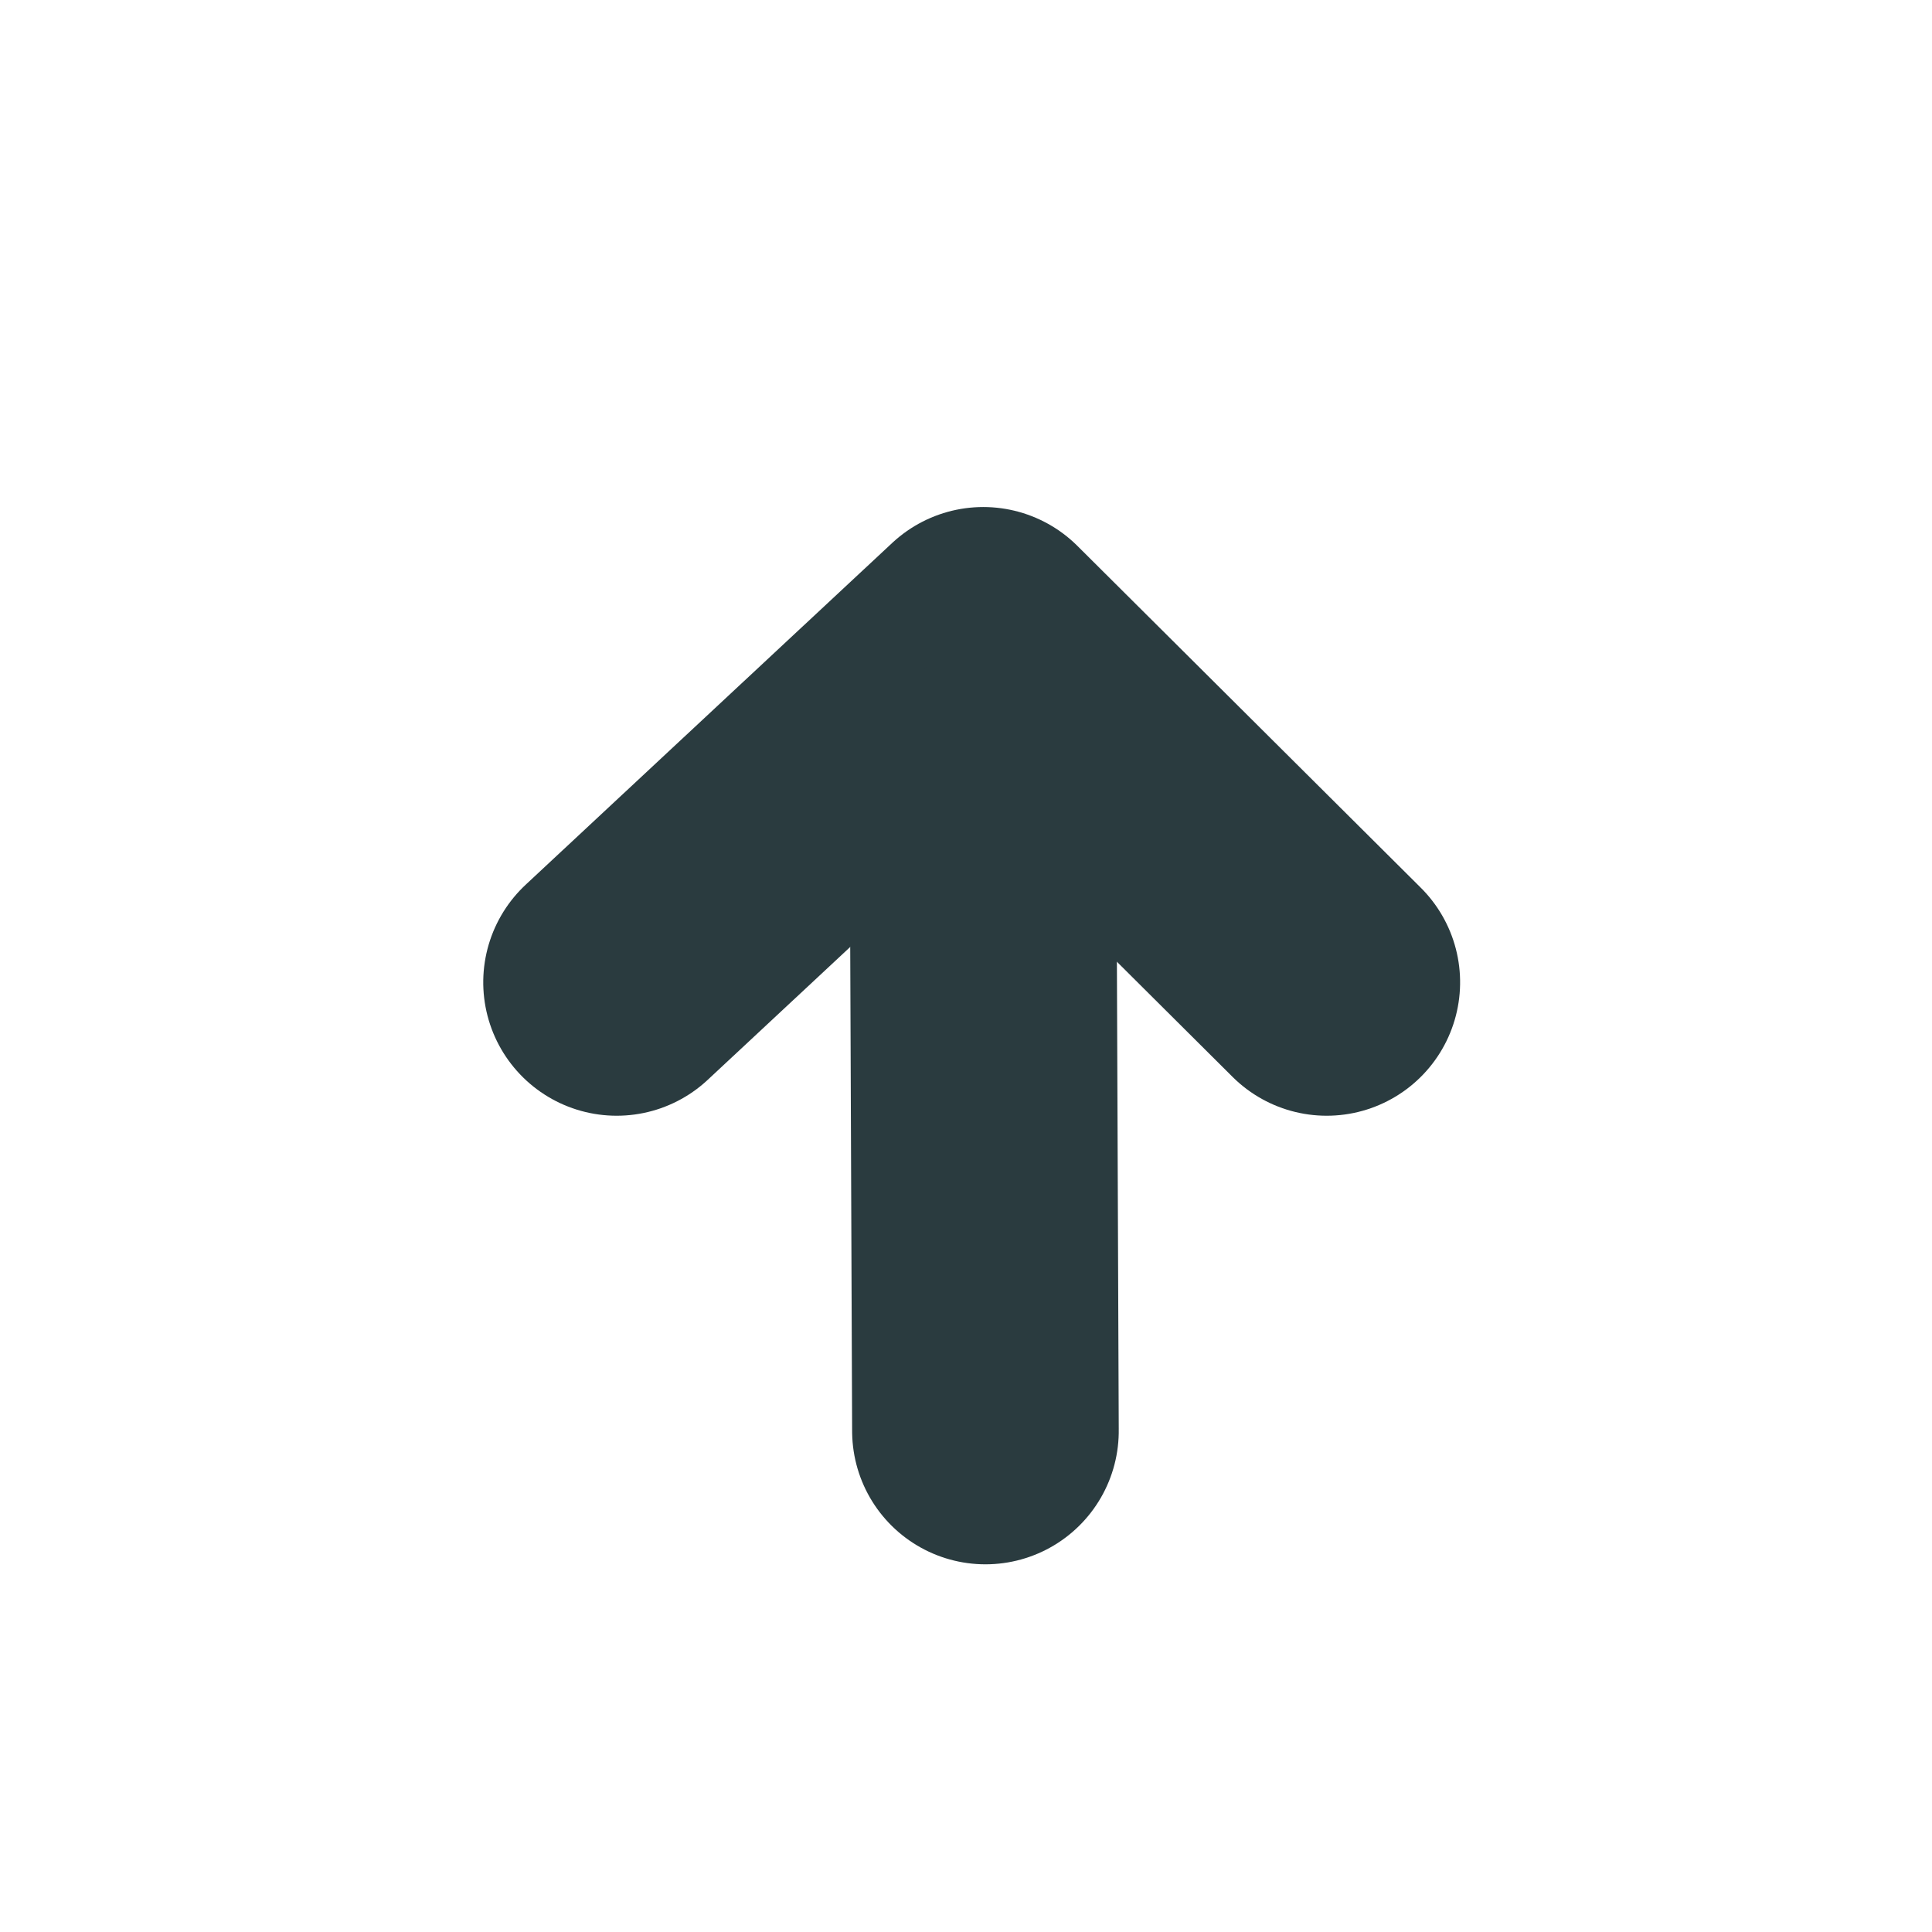 <?xml version="1.0" encoding="UTF-8" standalone="no"?>
<!-- Created with Inkscape (http://www.inkscape.org/) -->

<svg
   xmlns:dc="http://purl.org/dc/elements/1.1/"
   xmlns:cc="http://creativecommons.org/ns#"
   xmlns:rdf="http://www.w3.org/1999/02/22-rdf-syntax-ns#"
   xmlns:svg="http://www.w3.org/2000/svg"
   xmlns="http://www.w3.org/2000/svg"
   xmlns:xlink="http://www.w3.org/1999/xlink"
   xmlns:sodipodi="http://sodipodi.sourceforge.net/DTD/sodipodi-0.dtd"
   xmlns:inkscape="http://www.inkscape.org/namespaces/inkscape"
   width="16px"
   height="16px"
   id="svg3818"
   version="1.1"
   inkscape:version="0.48.4 r9939"
   sodipodi:docname="go-previous.svg">
  <script
     xlink:href=""
     id="script3845" />
  <defs
     id="defs3820" />
  <sodipodi:namedview
     id="base"
     pagecolor="#ffffff"
     bordercolor="#666666"
     borderopacity="1.0"
     inkscape:pageopacity="0.0"
     inkscape:pageshadow="2"
     inkscape:zoom="15.696216"
     inkscape:cx="-1.301889"
     inkscape:cy="8.254854"
     inkscape:current-layer="layer1"
     showgrid="true"
     inkscape:grid-bbox="true"
     inkscape:document-units="px"
     inkscape:window-width="1360"
     inkscape:window-height="721"
     inkscape:window-x="0"
     inkscape:window-y="25"
     inkscape:window-maximized="1" />
  <g
     id="layer1"
     inkscape:label="Layer 1"
     inkscape:groupmode="layer">
    <g
       id="g3758"
       transform="matrix(0,1,-1,0,16.624,0.53)">
      <path
         sodipodi:nodetypes="ccc"
         inkscape:connector-curvature="0"
         id="path3847"
         d="M 7.605,5.637 4.774,8.481 7.605,11.517"
         style="fill:none;stroke:#2a3b3f;stroke-width:2.21;stroke-linecap:round;stroke-linejoin:round;stroke-miterlimit:4;stroke-opacity:1;stroke-dasharray:none" />
      <path
         sodipodi:nodetypes="cc"
         inkscape:connector-curvature="0"
         id="path4357"
         d="M 11.321,8.463 5.994,8.484"
         style="fill:none;stroke:#2a3b3f;stroke-width:2.208;stroke-linecap:round;stroke-linejoin:miter;stroke-miterlimit:4;stroke-opacity:1;stroke-dasharray:none" />
    </g>
  </g>
</svg>
